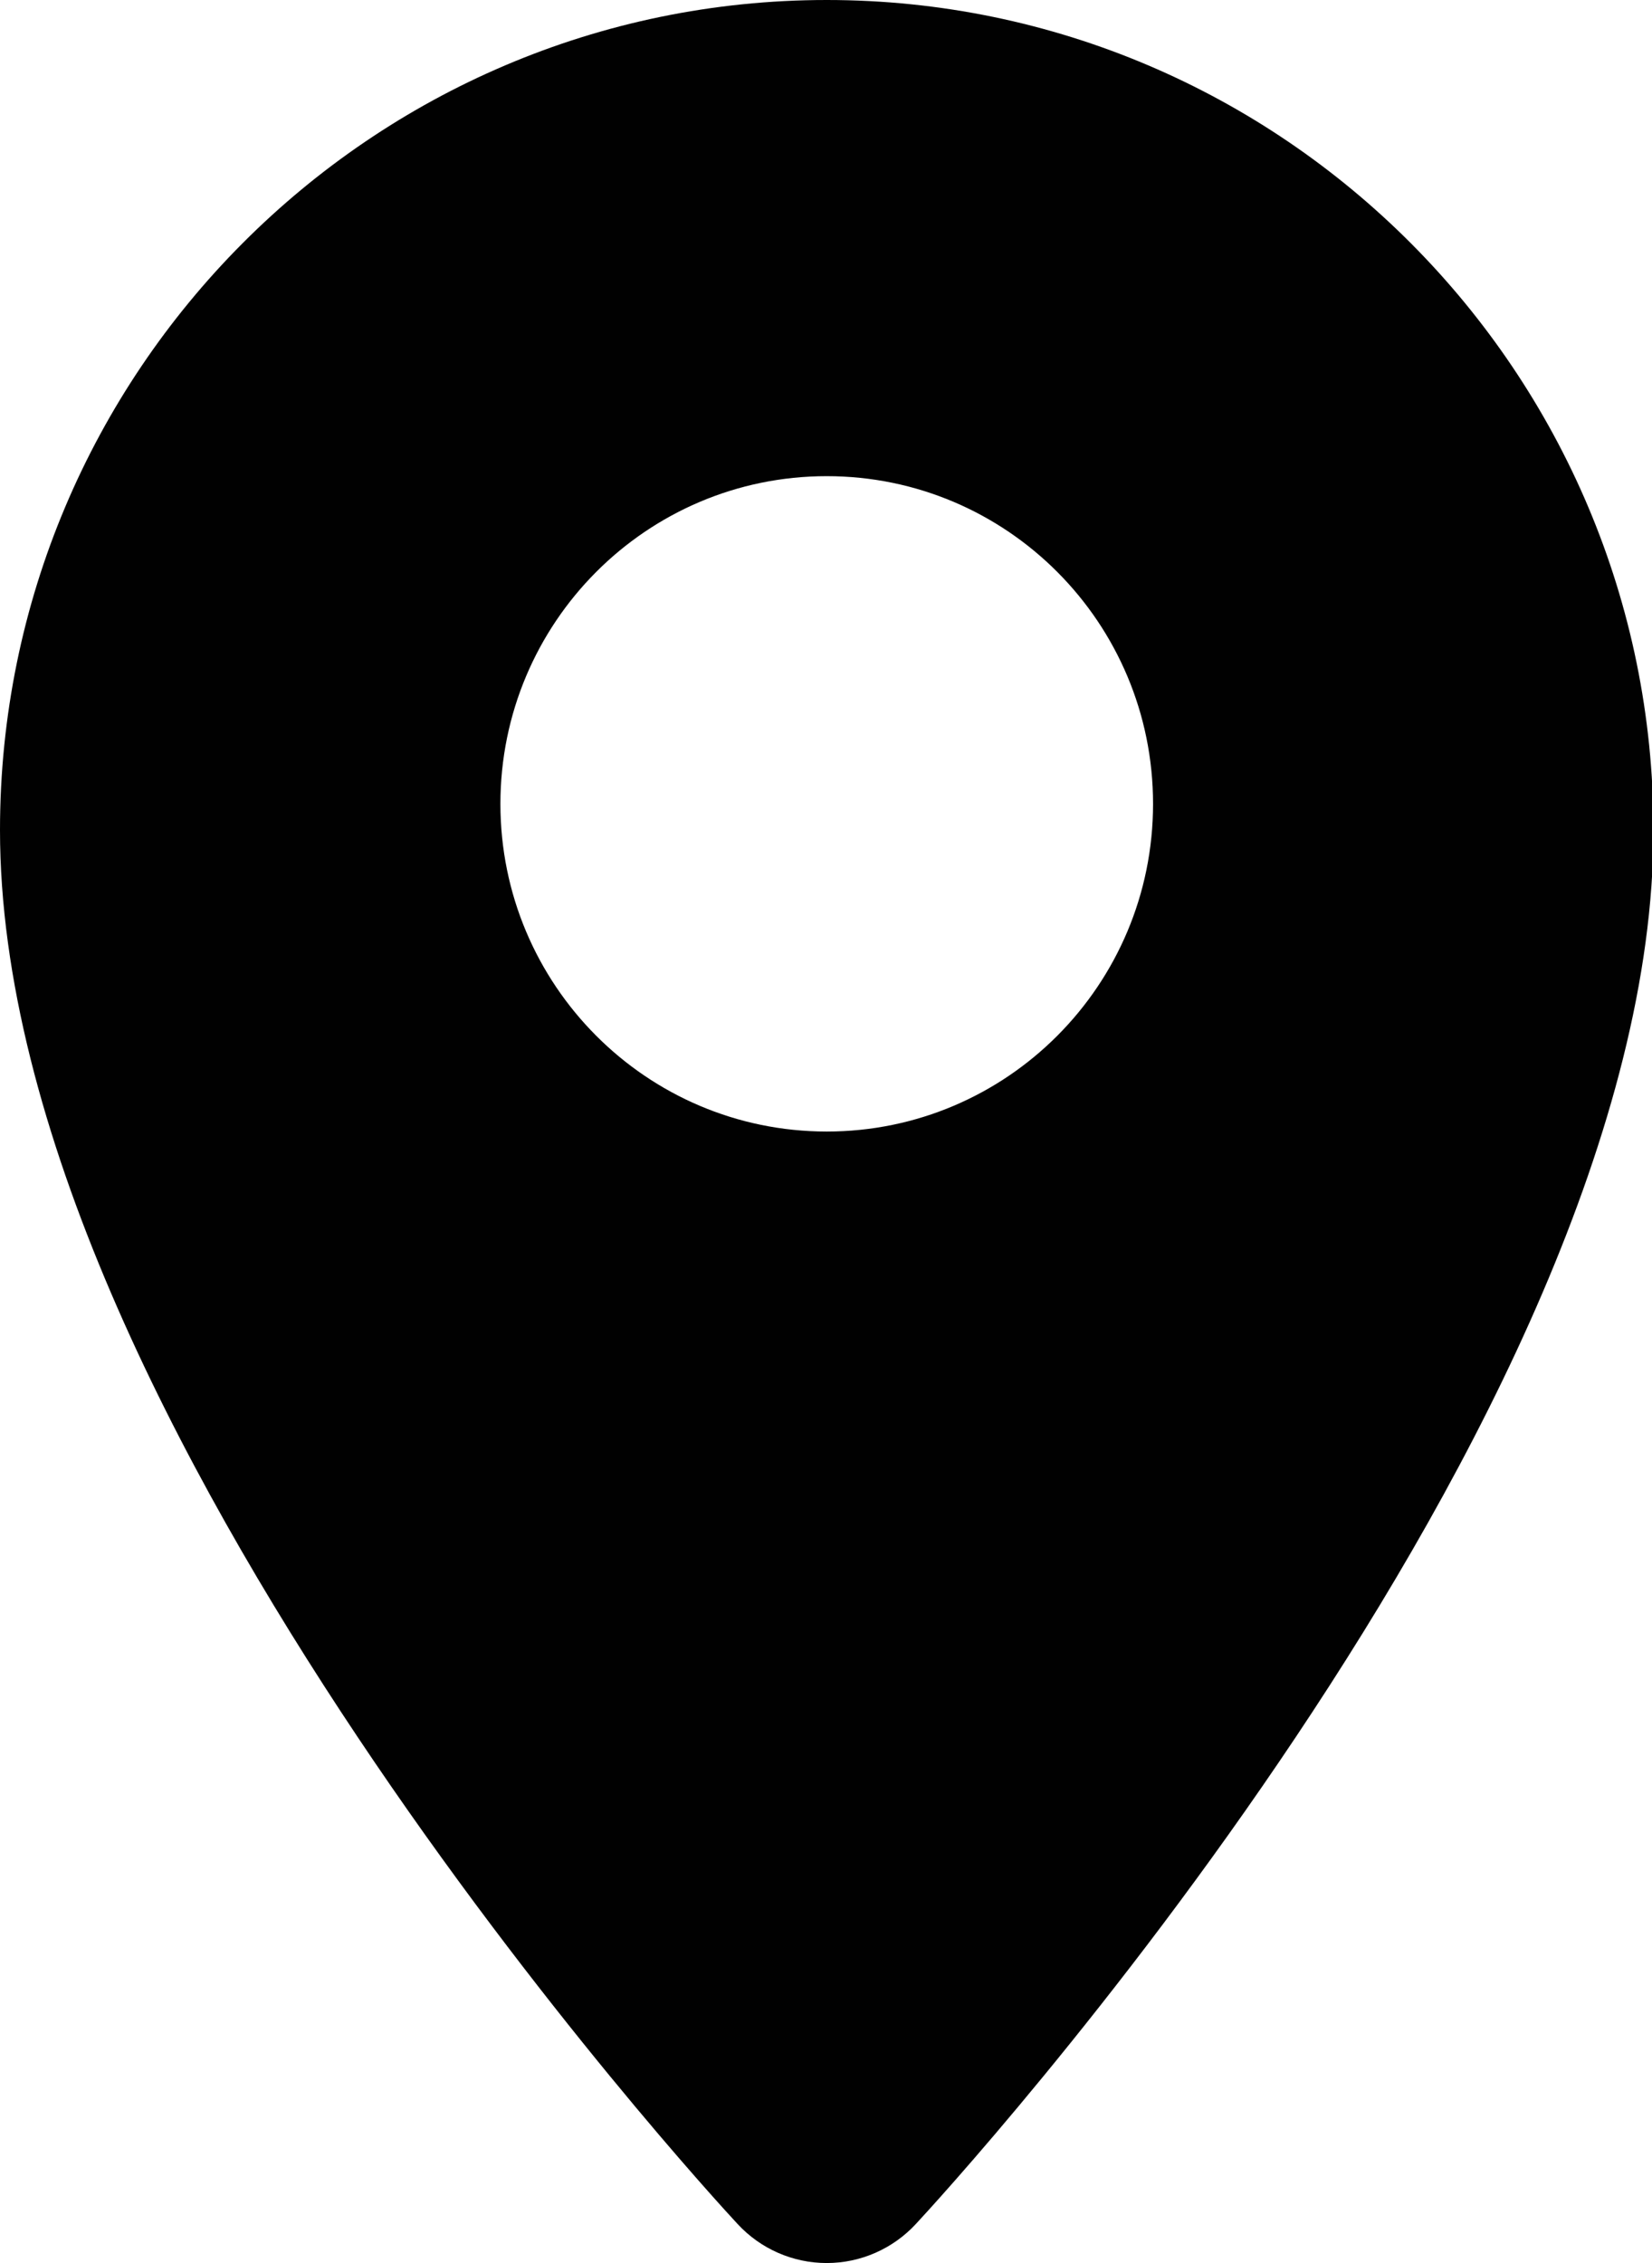 <?xml version="1.0" encoding="UTF-8" standalone="no"?>
<svg
   xmlns:dc="http://purl.org/dc/elements/1.1/"
   xmlns:cc="http://creativecommons.org/ns#"
   xmlns:rdf="http://www.w3.org/1999/02/22-rdf-syntax-ns#"
   xmlns:svg="http://www.w3.org/2000/svg"
   xmlns="http://www.w3.org/2000/svg"
   xmlns:sodipodi="http://sodipodi.sourceforge.net/DTD/sodipodi-0.dtd"
   xmlns:inkscape="http://www.inkscape.org/namespaces/inkscape"
   version="1.1"
   x="0px"
   y="0px"
   viewBox="0 0 37.967 52"
   enable-background="new 0 0 73.359 100"
   xml:space="preserve"
   id="svg2"
   inkscape:version="0.48.4 r9939"
   width="100%"
   height="100%"
   sodipodi:docname="localize.svg"><defs
     id="defs16" /><sodipodi:namedview
     pagecolor="#ffffff"
     bordercolor="#666666"
     borderopacity="1"
     objecttolerance="10"
     gridtolerance="10"
     guidetolerance="10"
     inkscape:pageopacity="0"
     inkscape:pageshadow="2"
     inkscape:window-width="1657"
     inkscape:window-height="849"
     id="namedview14"
     showgrid="false"
     fit-margin-top="0"
     fit-margin-left="0"
     fit-margin-right="0"
     fit-margin-bottom="0"
     inkscape:zoom="1.888"
     inkscape:cx="36.679499"
     inkscape:cy="44.178686"
     inkscape:window-x="0"
     inkscape:window-y="0"
     inkscape:window-maximized="0"
     inkscape:current-layer="svg2" /><g
     id="g4"
     transform="scale(0.518,0.52)"><g
       id="g6"><path
         d="M 36.68,0 C 16.457,0 0,16.454 0,36.678 c 0,26.153 31.386,60.164 32.724,61.597 1.021,1.1 2.453,1.726 3.956,1.726 1.499,0 2.931,-0.625 3.955,-1.726 C 41.973,96.843 73.36,62.831 73.36,36.678 73.359,16.453 56.903,0 36.68,0 z M 22.202,35.523 c 0,-7.998 6.482,-14.482 14.478,-14.482 7.996,0 14.478,6.482 14.478,14.482 0,7.996 -6.481,14.478 -14.478,14.478 C 28.685,50 22.202,43.518 22.202,35.523 z"
         id="path8"
         inkscape:connector-curvature="0"
         style="fill:#010101" /></g></g></svg>